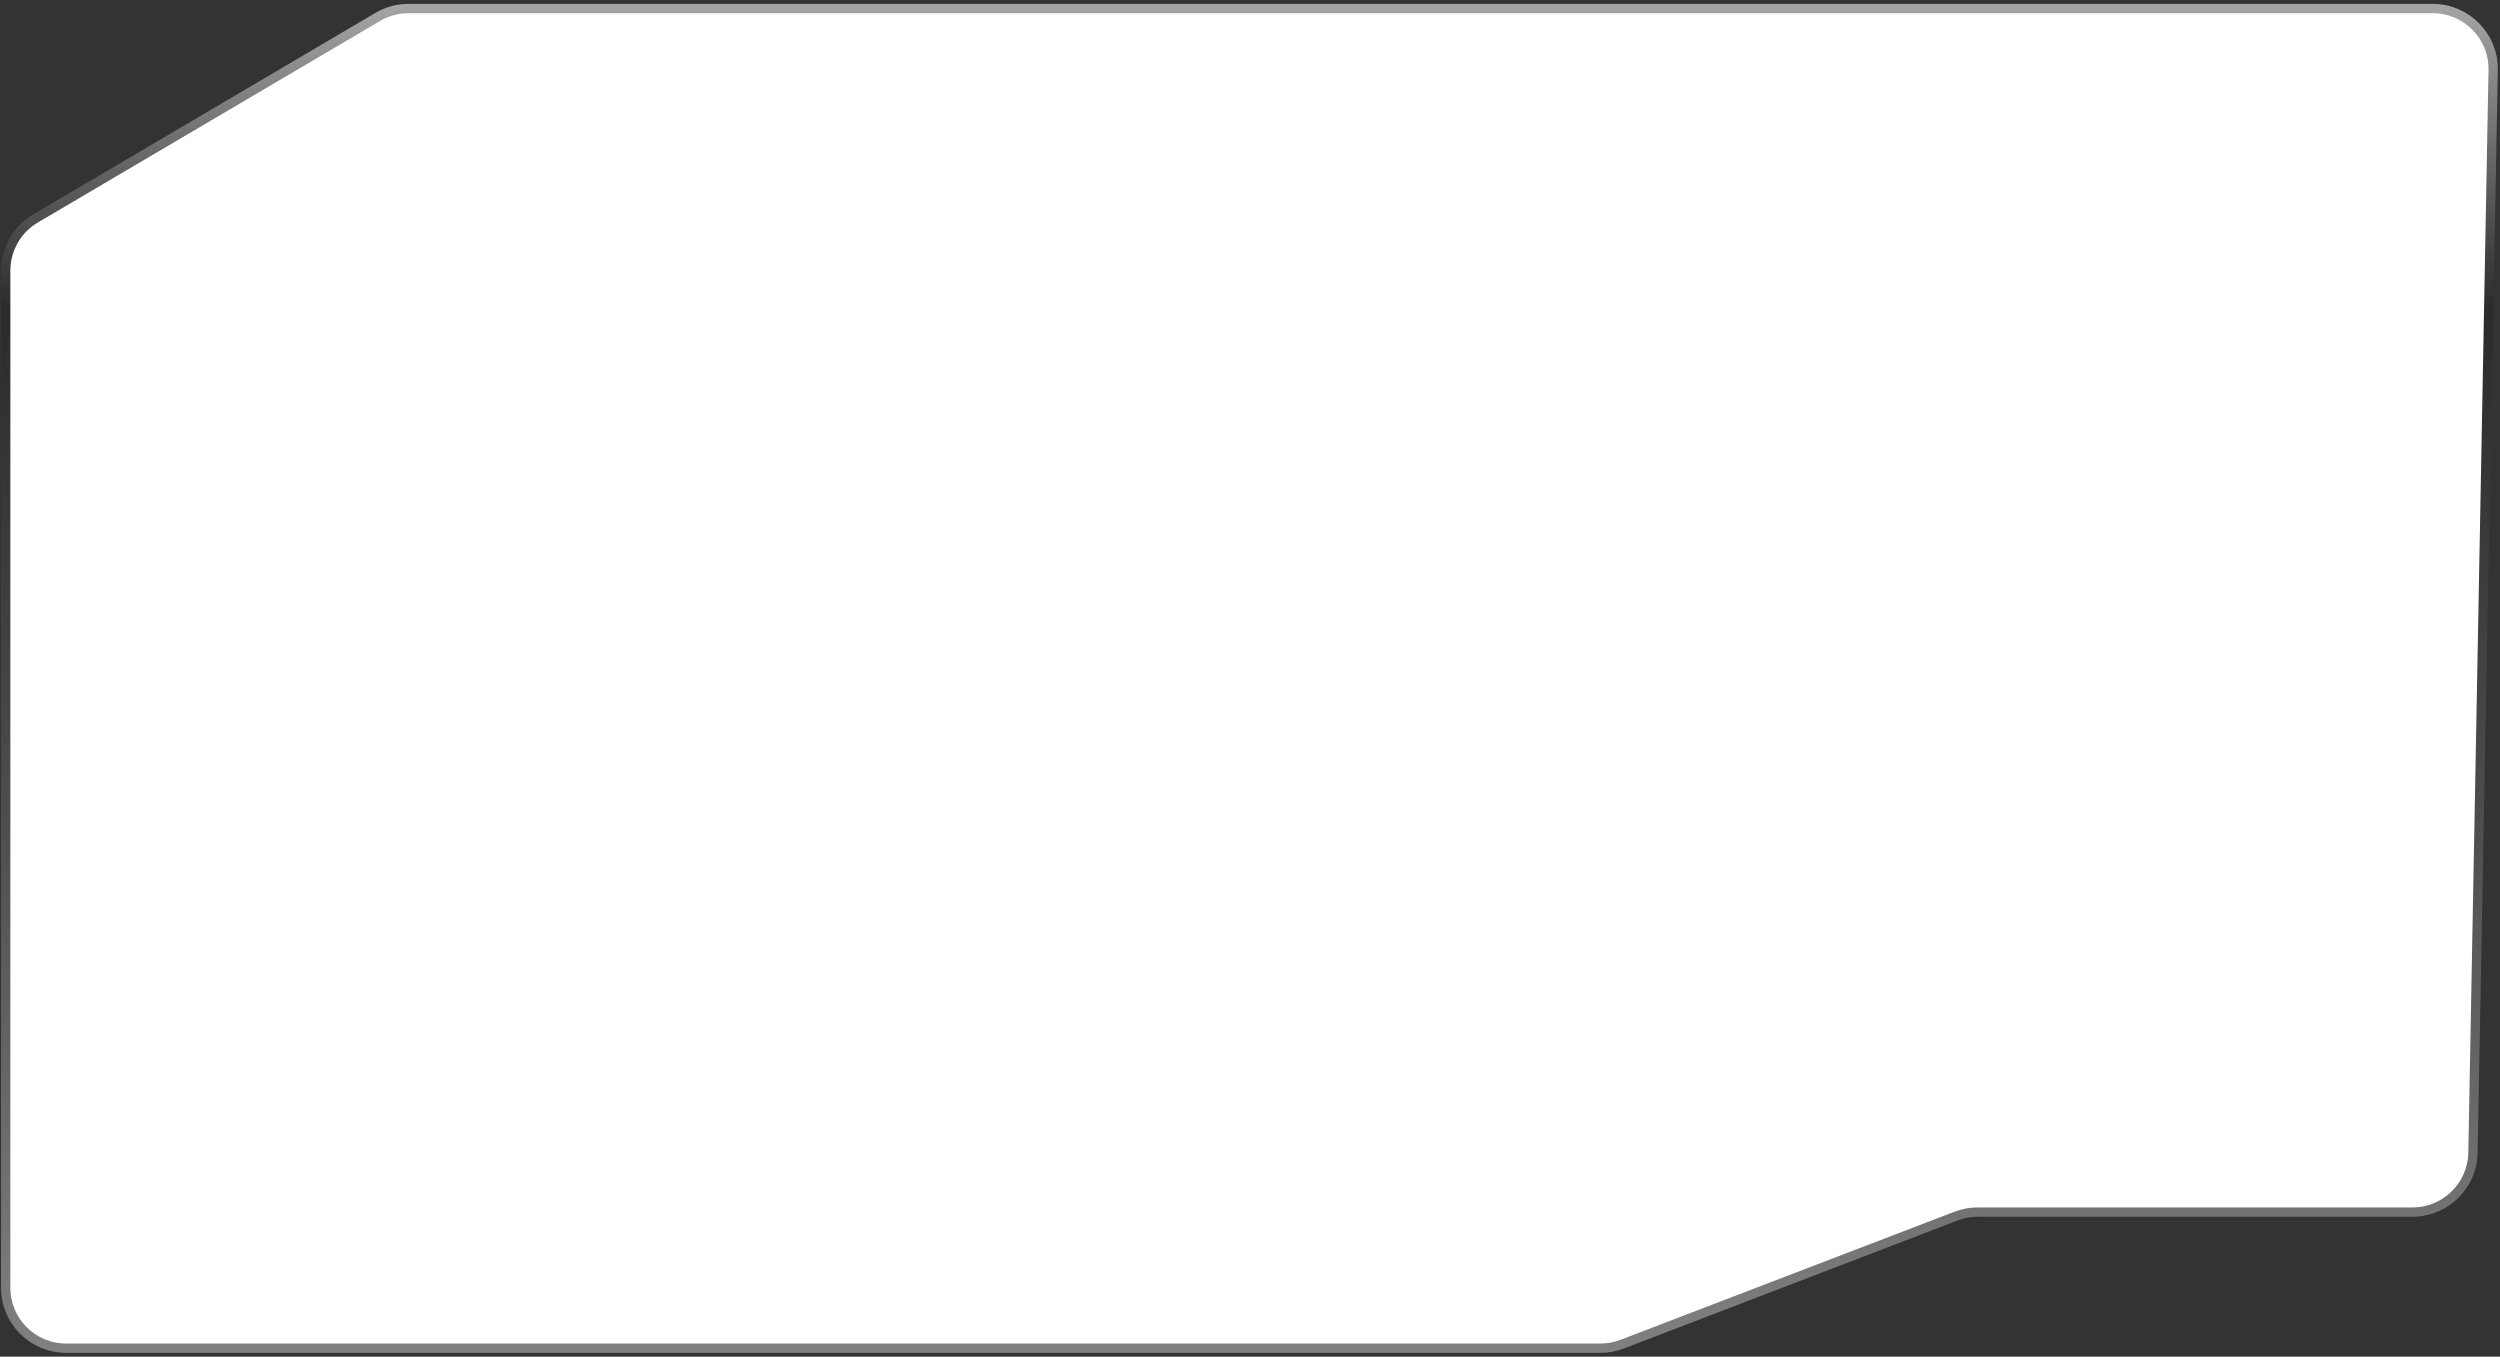 <?xml version="1.0" encoding="UTF-8"?> <svg xmlns="http://www.w3.org/2000/svg" width="586" height="318" viewBox="0 0 586 318" fill="none"><rect x="0" y="0" width="586" height="318" fill="#333333" stroke="none"/><path d="M88.558 3.96L8.316 51.212C3.99 53.76 1.334 58.406 1.334 63.426V301.844C1.334 309.673 7.68 316.019 15.508 316.019H375.138C376.873 316.019 378.594 315.7 380.214 315.079L458.495 285.055C460.115 284.434 461.836 284.115 463.571 284.115H565.49C573.215 284.115 579.518 277.929 579.662 270.206L584.398 16.439C584.546 8.508 578.158 2 570.226 2H95.751C93.222 2 90.738 2.677 88.558 3.96Z" fill="white" stroke="url(#paint0_linear_3254_2065)" stroke-width="2.181"></path><defs><linearGradient id="paint0_linear_3254_2065" x1="303.53" y1="-25.801" x2="303.53" y2="324.222" gradientUnits="userSpaceOnUse"><stop stop-color="#D3D3D3"></stop><stop offset="0.281" stop-color="#2B2B2B"></stop><stop offset="0.62" stop-color="#4E4D4D"></stop><stop offset="1" stop-color="#848282"></stop></linearGradient></defs></svg> 
